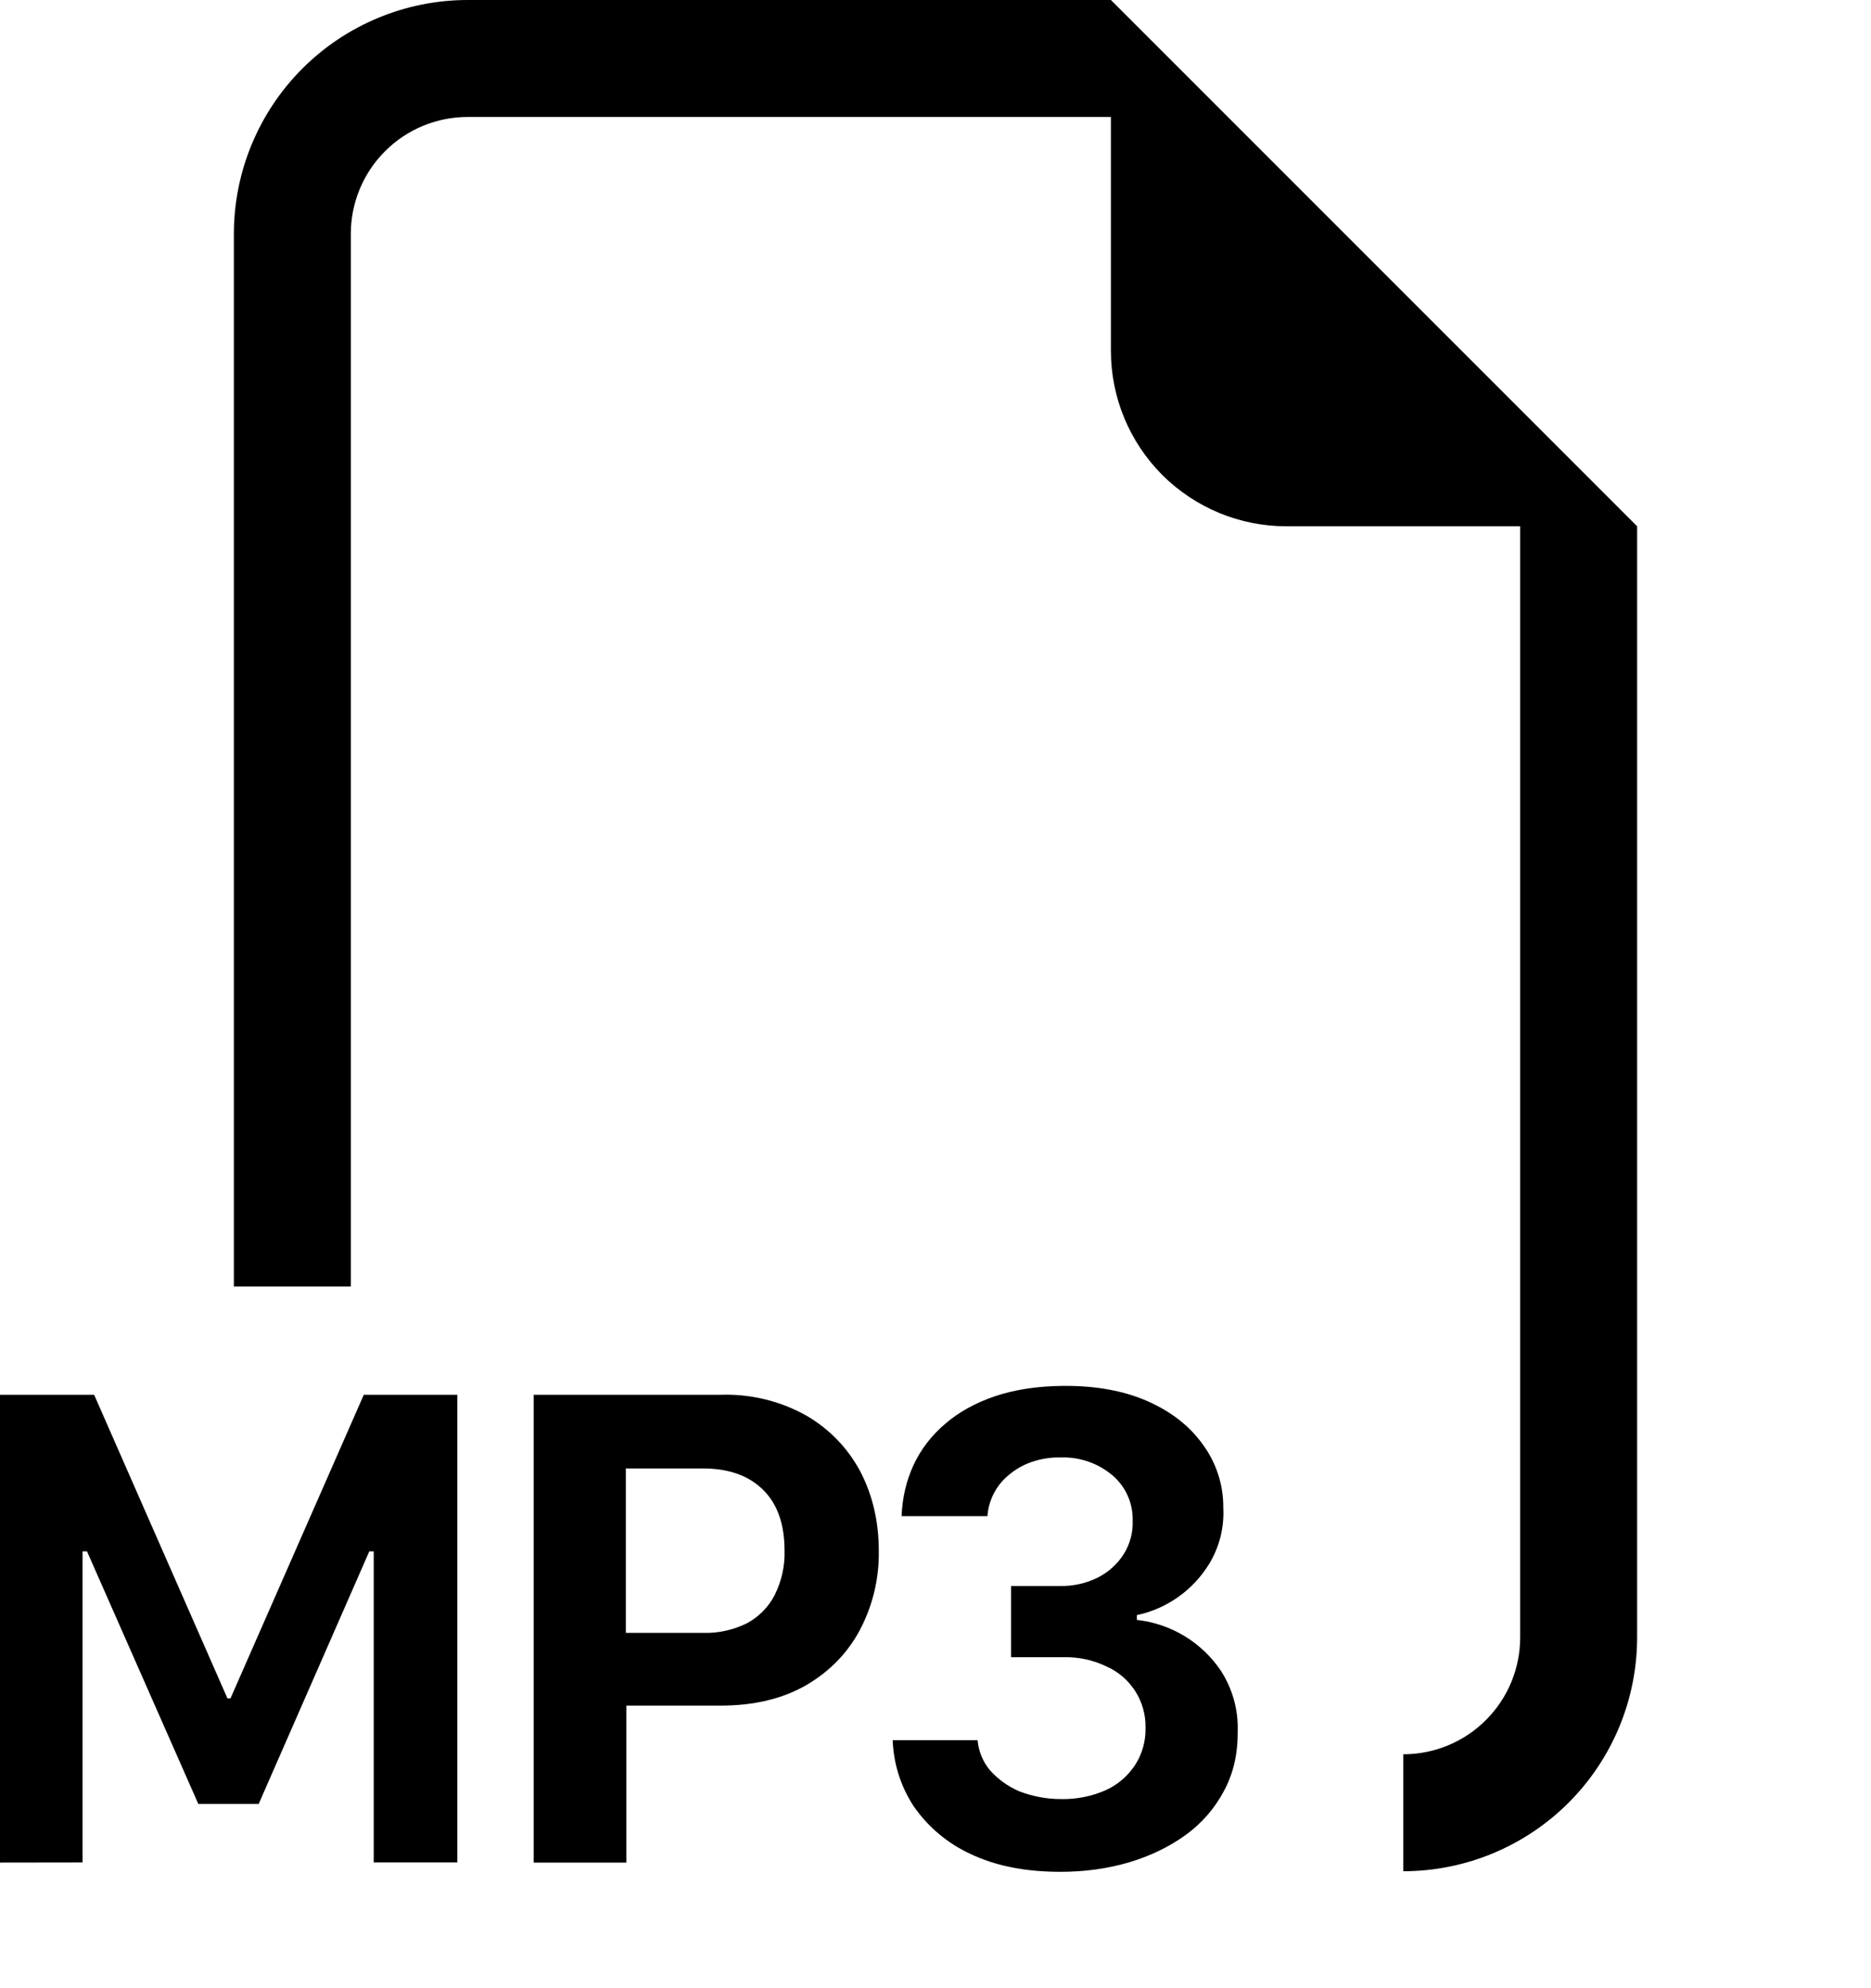 <svg width="16" height="17" viewBox="0 0 16 17" fill="none" xmlns="http://www.w3.org/2000/svg">
<path fill-rule="evenodd" clip-rule="evenodd" d="M14 4.5V14C14 14.53 13.789 15.039 13.414 15.414C13.039 15.789 12.53 16 12 16V15C12.265 15 12.52 14.895 12.707 14.707C12.895 14.52 13 14.265 13 14V4.5H11C10.602 4.5 10.221 4.342 9.939 4.061C9.658 3.779 9.5 3.398 9.5 3V1H4C3.735 1 3.48 1.105 3.293 1.293C3.105 1.48 3 1.735 3 2V11H2V2C2 1.47 2.211 0.961 2.586 0.586C2.961 0.211 3.47 0 4 0L9.5 0L14 4.5ZM9.089 14.17H8.646V13.561H9.068C9.18 13.563 9.29 13.538 9.39 13.488C9.48 13.442 9.556 13.373 9.61 13.288C9.663 13.203 9.69 13.104 9.686 13.004C9.688 12.93 9.674 12.856 9.643 12.788C9.613 12.72 9.567 12.66 9.51 12.612C9.386 12.509 9.229 12.456 9.068 12.462C8.982 12.46 8.897 12.474 8.816 12.503C8.745 12.528 8.68 12.566 8.623 12.615C8.571 12.658 8.529 12.711 8.498 12.771C8.467 12.831 8.449 12.897 8.444 12.964H7.71C7.716 12.807 7.75 12.662 7.812 12.527C7.875 12.392 7.965 12.275 8.082 12.175C8.199 12.074 8.342 11.995 8.51 11.938C8.68 11.881 8.874 11.852 9.093 11.85C9.372 11.848 9.613 11.892 9.816 11.982C10.019 12.072 10.176 12.196 10.288 12.354C10.402 12.51 10.463 12.699 10.461 12.893C10.47 13.061 10.428 13.227 10.341 13.371C10.273 13.482 10.183 13.579 10.077 13.654C9.97 13.73 9.85 13.783 9.722 13.81V13.851C9.866 13.867 10.005 13.914 10.129 13.989C10.253 14.064 10.359 14.165 10.44 14.285C10.54 14.44 10.591 14.622 10.584 14.806C10.586 14.996 10.547 15.165 10.467 15.313C10.388 15.463 10.275 15.592 10.138 15.691C9.998 15.792 9.836 15.87 9.652 15.925C9.47 15.978 9.276 16.005 9.069 16.005C8.768 16.005 8.512 15.954 8.299 15.852C8.103 15.762 7.934 15.62 7.812 15.442C7.702 15.274 7.641 15.079 7.634 14.879H8.36C8.368 14.974 8.405 15.064 8.466 15.137C8.535 15.214 8.62 15.275 8.715 15.316C8.829 15.36 8.95 15.383 9.072 15.383C9.204 15.386 9.335 15.36 9.456 15.307C9.559 15.26 9.646 15.185 9.708 15.09C9.769 14.995 9.799 14.884 9.796 14.771C9.798 14.661 9.767 14.552 9.708 14.46C9.648 14.367 9.563 14.293 9.462 14.249C9.346 14.193 9.219 14.166 9.09 14.17H9.089ZM0.706 15.925V13.265H0.744L1.696 15.425H2.212L3.158 13.265H3.196V15.925H3.911V11.926H3.111L1.971 14.522H1.945L0.805 11.926H0V15.926L0.706 15.925ZM6.164 11.926H4.564V15.926H5.356V14.584H6.159C6.446 14.584 6.69 14.526 6.891 14.411C7.094 14.293 7.248 14.135 7.354 13.936C7.464 13.727 7.519 13.495 7.515 13.259C7.515 13.01 7.462 12.784 7.357 12.582C7.251 12.383 7.092 12.218 6.897 12.105C6.674 11.979 6.42 11.918 6.164 11.926ZM6.709 13.259C6.713 13.391 6.683 13.522 6.624 13.64C6.571 13.742 6.488 13.826 6.387 13.88C6.271 13.937 6.142 13.966 6.012 13.962H5.352V12.556H6.012C6.231 12.556 6.402 12.617 6.525 12.738C6.648 12.859 6.709 13.032 6.709 13.259Z" fill="black"/>
</svg>
